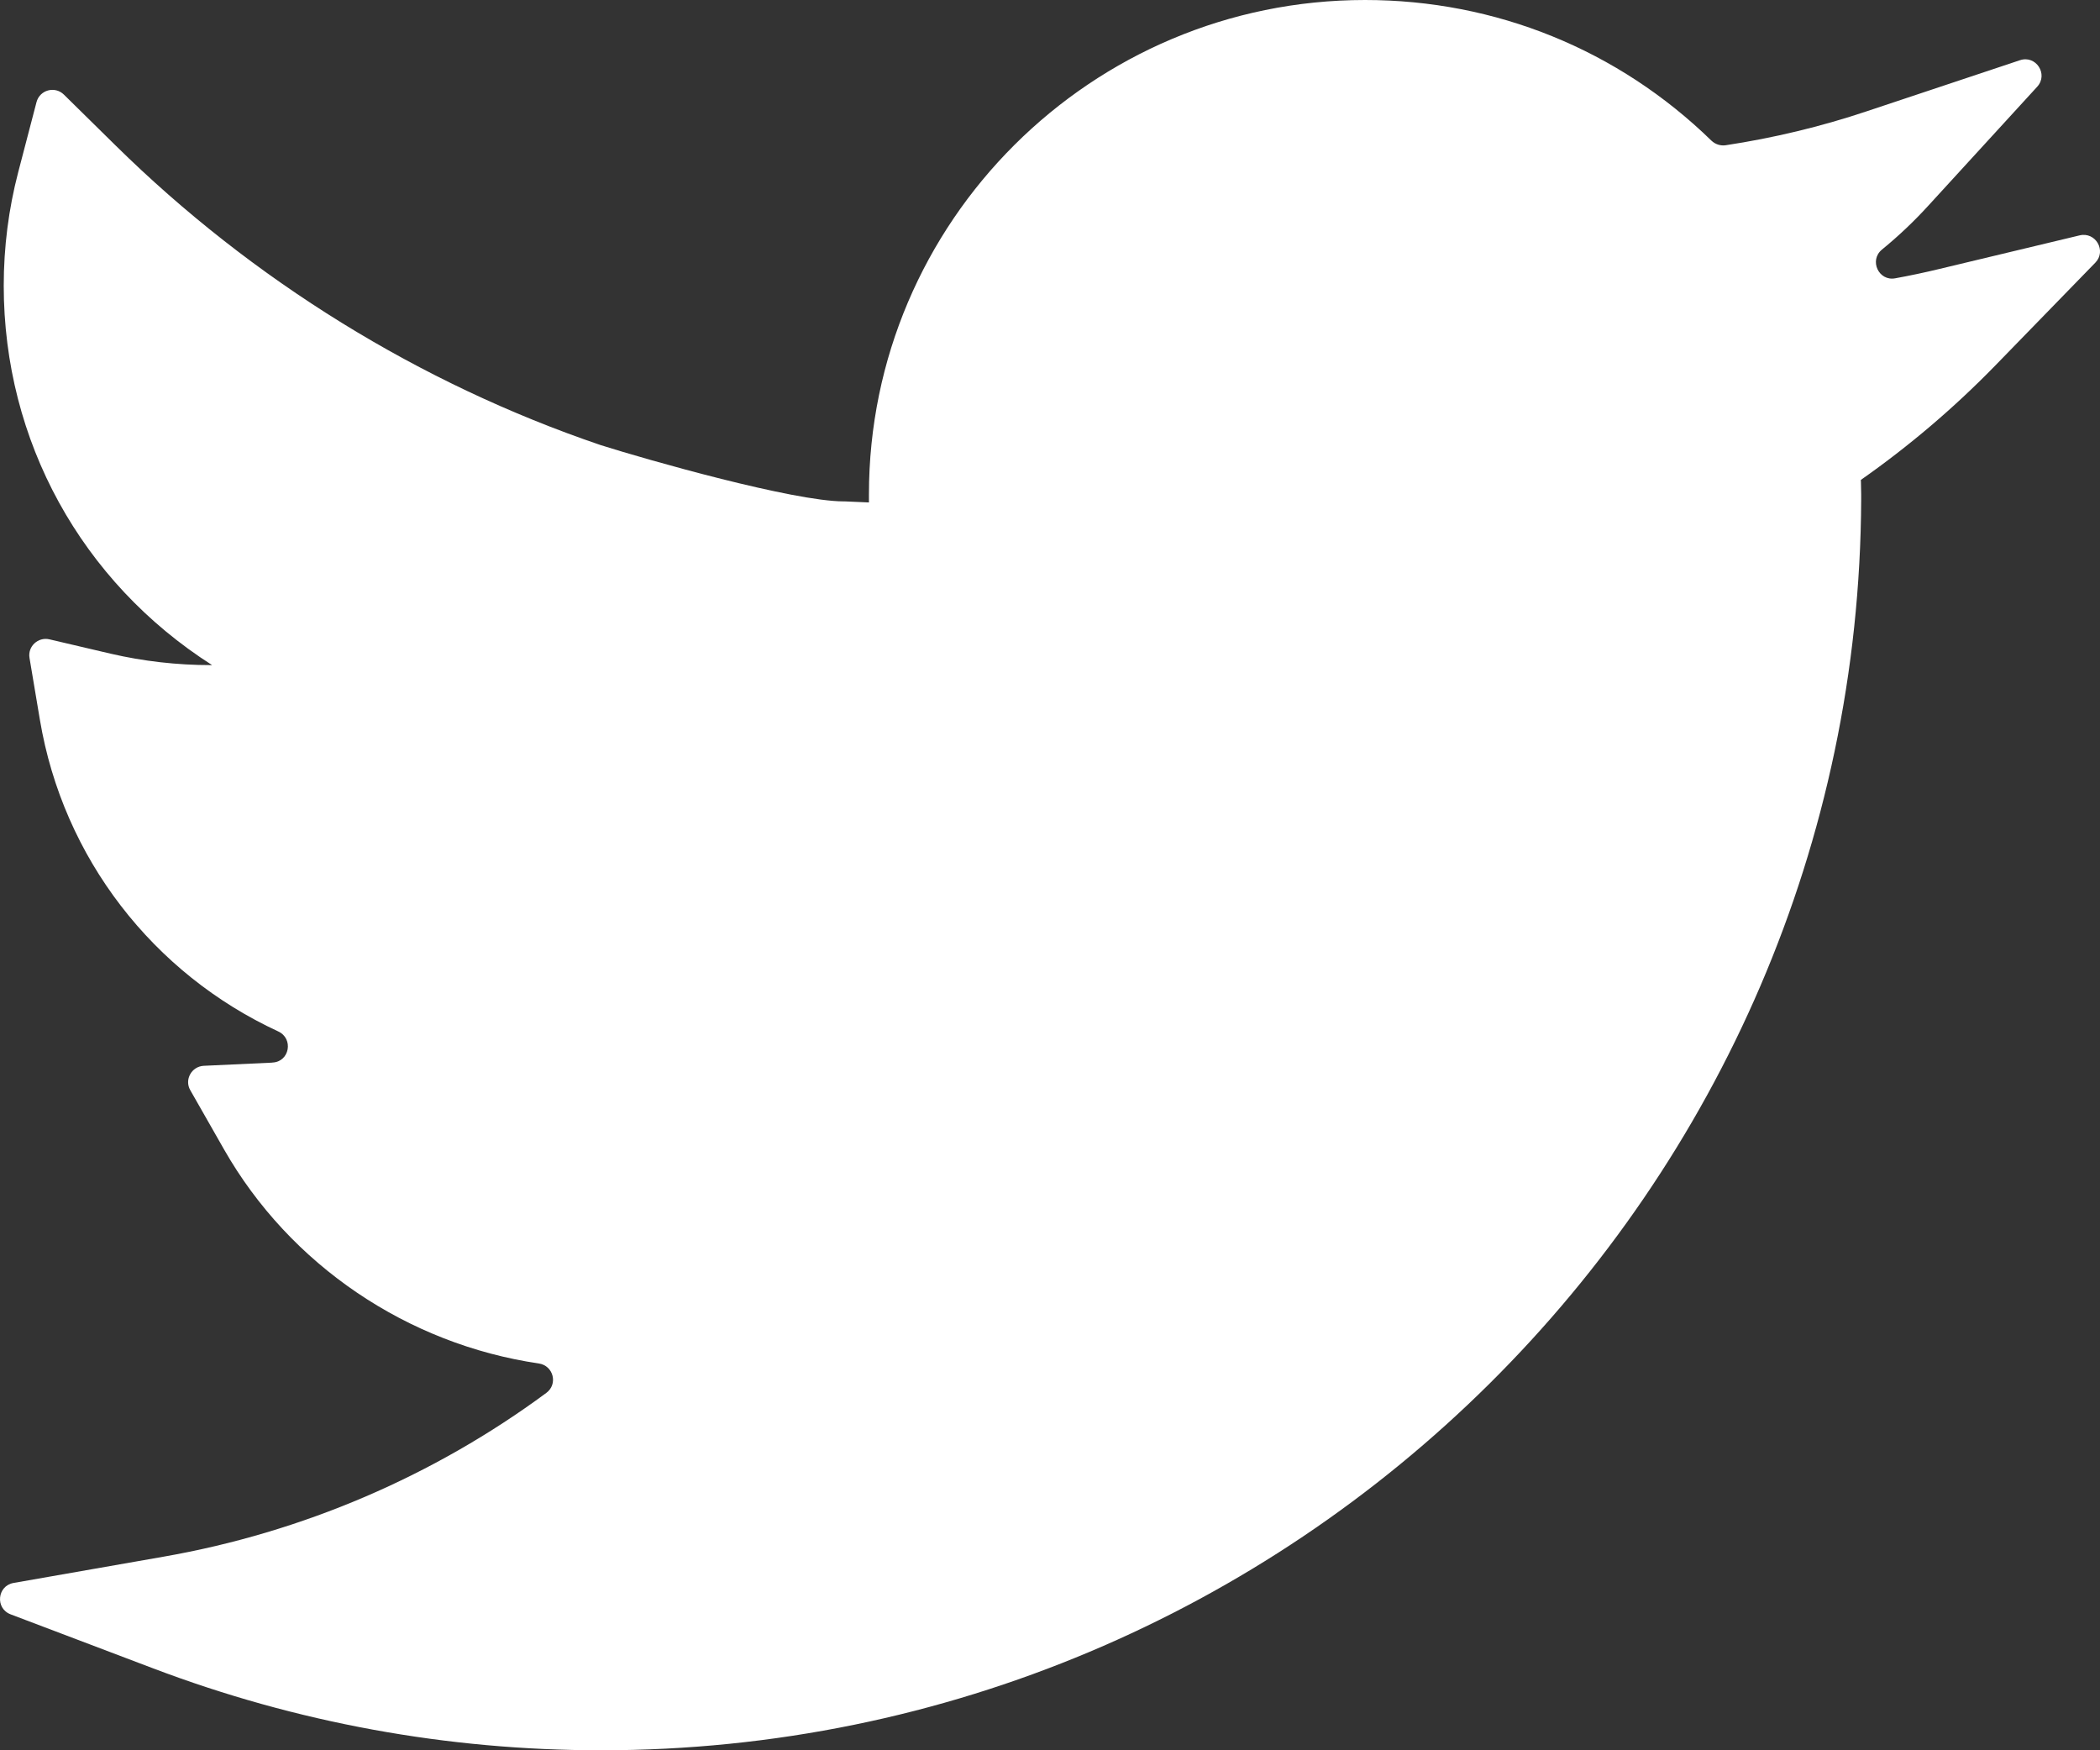 <svg width="18" height="15" viewBox="0 0 18 15" fill="none" xmlns="http://www.w3.org/2000/svg">
<rect x="0" y="0" width="18" height="15" fill="#333333" stroke="none"/>
<path d="M5.153 15C3.834 15 2.541 14.764 1.31 14.297L0.091 13.835C-0.043 13.784 -0.024 13.591 0.116 13.566L1.401 13.341C2.592 13.133 3.718 12.65 4.683 11.937C4.785 11.861 4.743 11.703 4.618 11.685C3.494 11.52 2.486 10.843 1.92 9.85L1.631 9.343C1.579 9.253 1.642 9.139 1.747 9.134L2.33 9.107C2.33 9.107 2.334 9.106 2.336 9.106C2.483 9.099 2.518 8.9 2.384 8.839C1.315 8.345 0.541 7.355 0.342 6.169L0.253 5.639C0.236 5.54 0.326 5.457 0.423 5.479L0.948 5.602C1.228 5.667 1.517 5.7 1.807 5.7C1.811 5.7 1.814 5.7 1.818 5.7C0.698 4.986 0.032 3.778 0.032 2.448C0.032 2.117 0.074 1.79 0.156 1.476L0.313 0.875C0.341 0.77 0.471 0.735 0.548 0.811L0.991 1.247C2.162 2.4 3.599 3.288 5.147 3.814C5.557 3.944 6.801 4.296 7.231 4.297L7.242 4.297C7.242 4.297 7.368 4.302 7.448 4.306C7.448 4.283 7.448 4.26 7.448 4.238C7.448 1.901 9.355 0 11.7 0C12.82 0 13.871 0.427 14.67 1.206C14.702 1.236 14.746 1.251 14.79 1.245C15.2 1.183 15.609 1.085 16.003 0.953L17.314 0.516C17.451 0.47 17.559 0.636 17.462 0.743L16.53 1.761C16.406 1.897 16.273 2.023 16.131 2.139C16.019 2.231 16.103 2.412 16.245 2.385C16.372 2.362 16.499 2.335 16.623 2.305L17.826 2.017C17.963 1.985 18.058 2.15 17.96 2.251L17.099 3.136C16.75 3.494 16.364 3.823 15.95 4.113L15.951 4.133C15.952 4.168 15.953 4.203 15.953 4.238V4.28C15.929 10.192 11.084 15 5.153 15Z" fill="white"/>
</svg>
